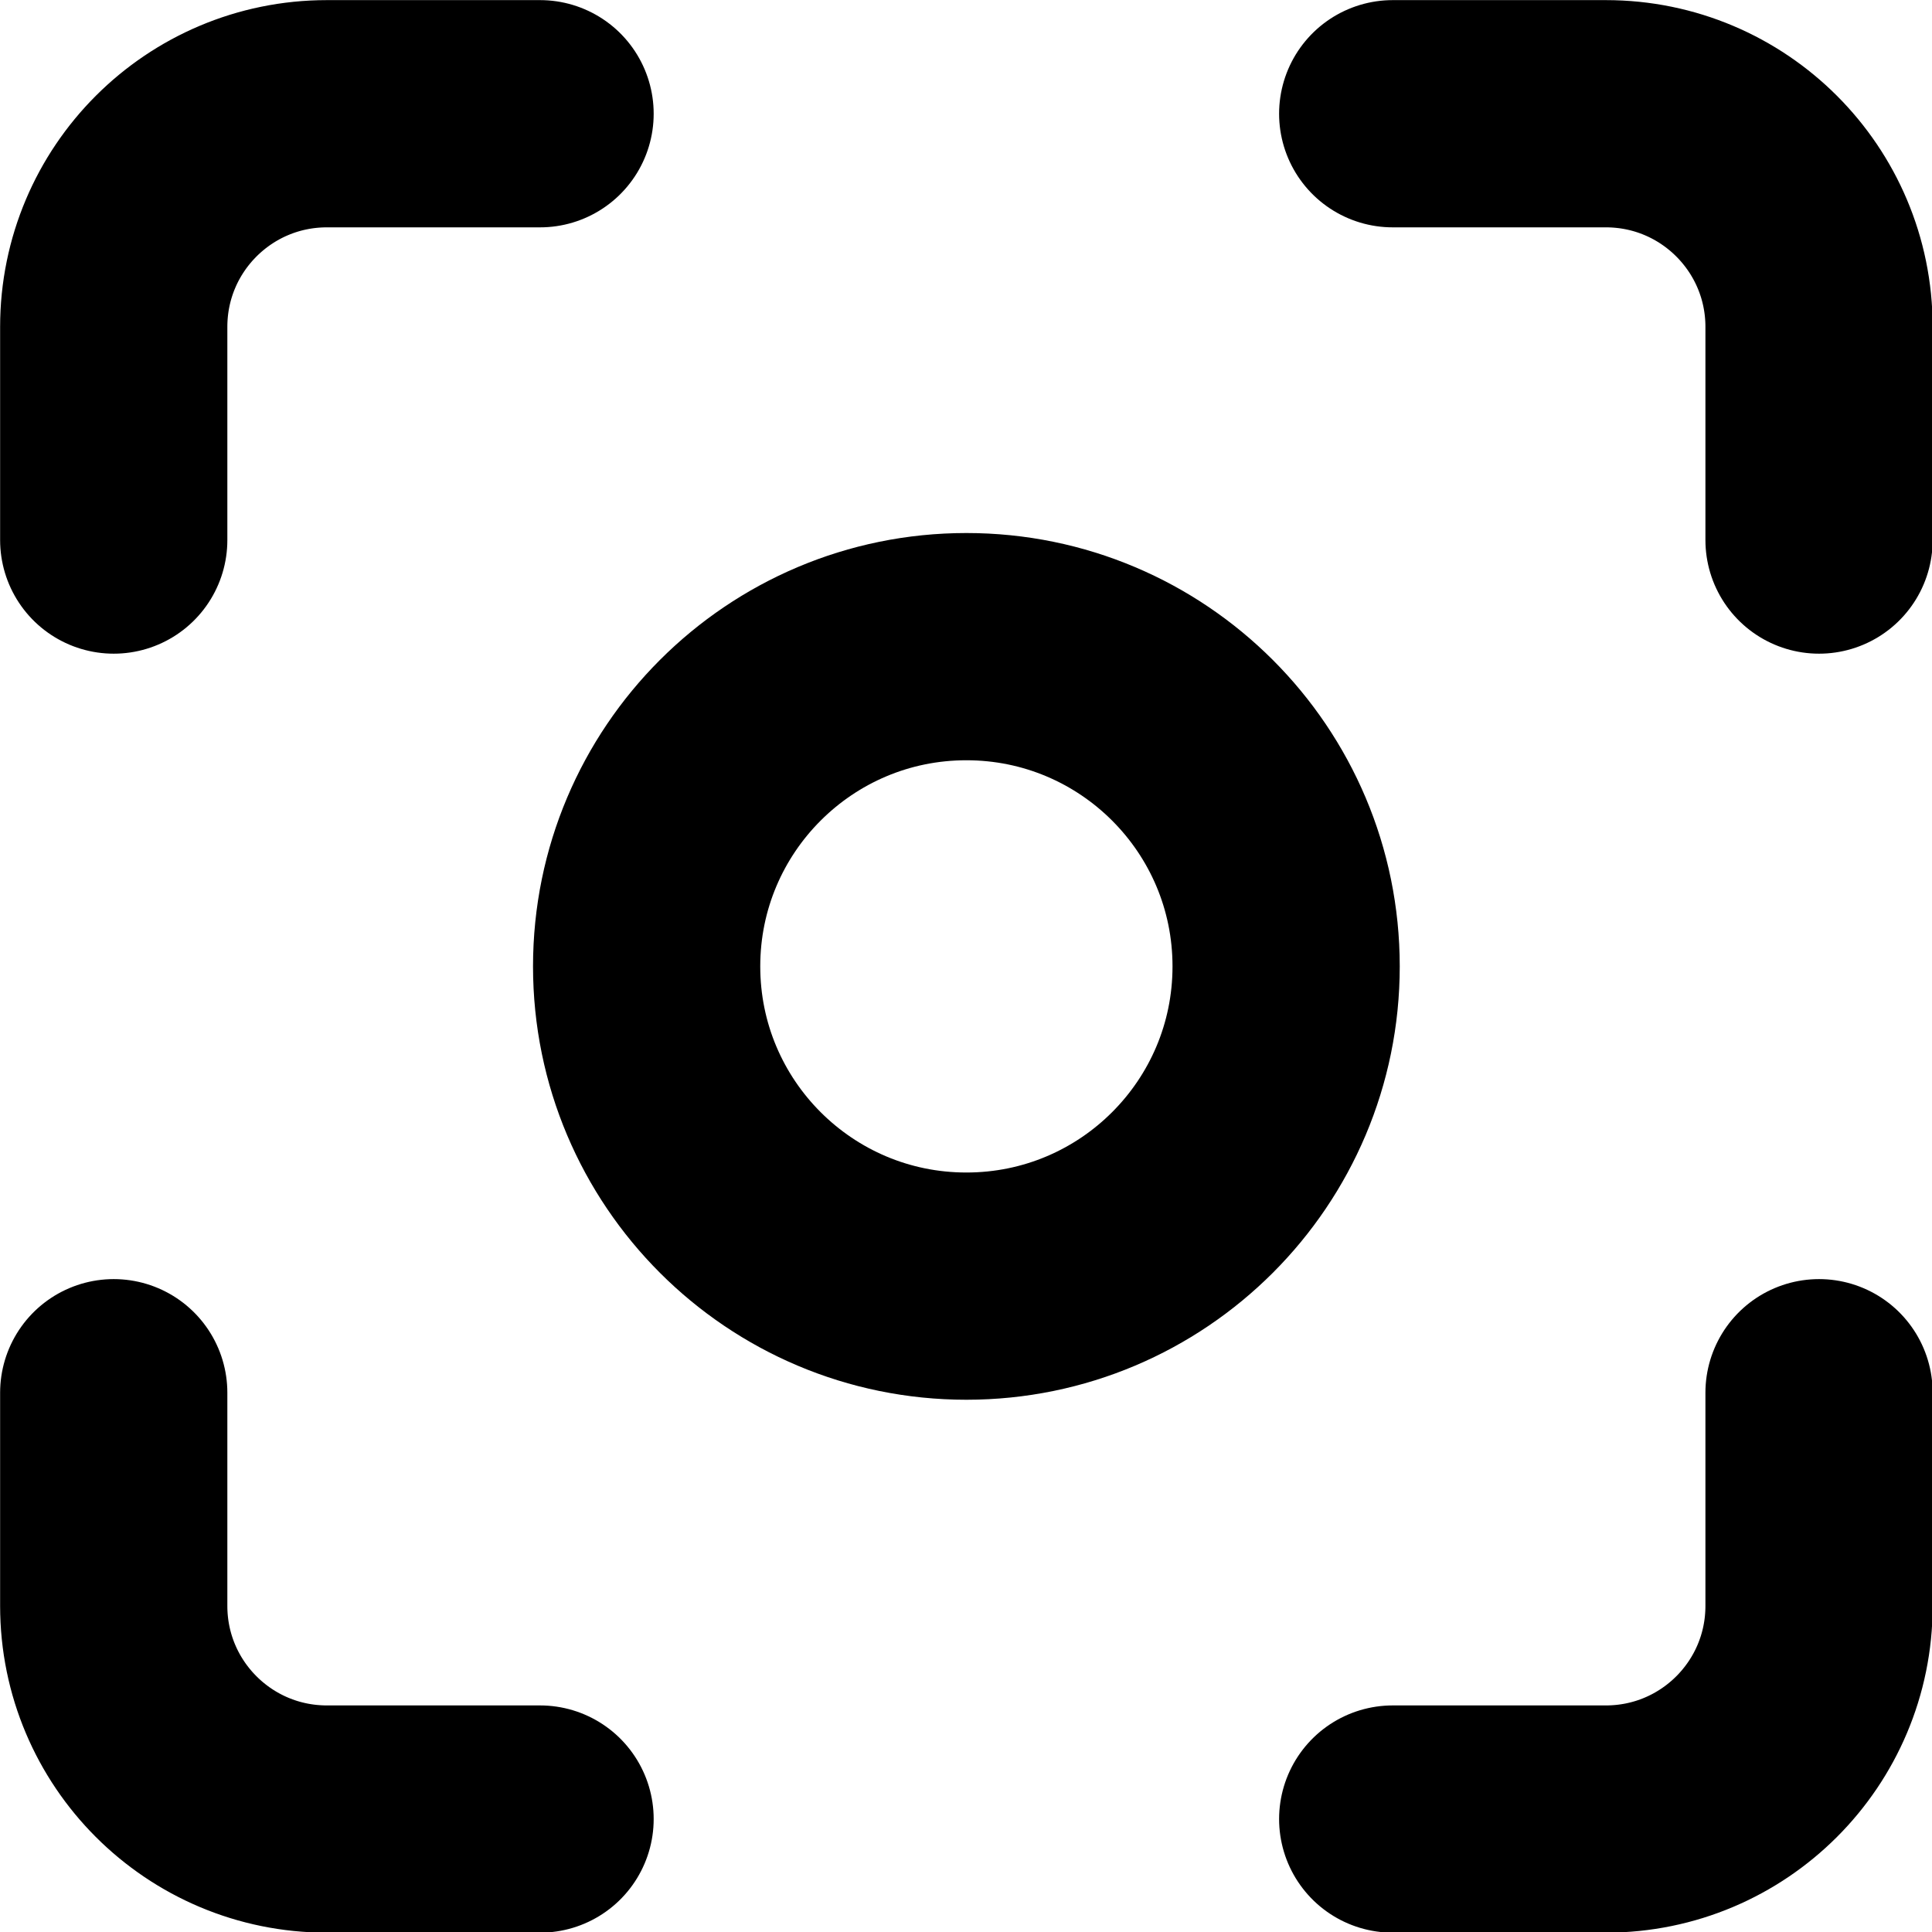 <?xml version="1.0" encoding="UTF-8" standalone="no"?>
<!-- Created with Inkscape (http://www.inkscape.org/) -->

<svg
   width="30mm"
   height="30mm"
   viewBox="0 0 30 30"
   version="1.1"
   id="svg909"
   inkscape:version="1.1.2 (0a00cf5339, 2022-02-04)"
   sodipodi:docname="center_image.svg"
   xmlns:inkscape="http://www.inkscape.org/namespaces/inkscape"
   xmlns:sodipodi="http://sodipodi.sourceforge.net/DTD/sodipodi-0.dtd"
   xmlns="http://www.w3.org/2000/svg"
   xmlns:svg="http://www.w3.org/2000/svg">
  <sodipodi:namedview
     id="namedview911"
     pagecolor="#ffffff"
     bordercolor="#666666"
     borderopacity="1.0"
     inkscape:pageshadow="2"
     inkscape:pageopacity="0.0"
     inkscape:pagecheckerboard="0"
     inkscape:document-units="mm"
     showgrid="false"
     fit-margin-top="0"
     fit-margin-left="0"
     fit-margin-right="0"
     fit-margin-bottom="0"
     inkscape:zoom="0.81"
     inkscape:cx="521.60494"
     inkscape:cy="272.22222"
     inkscape:window-width="2125"
     inkscape:window-height="1123"
     inkscape:window-x="1255"
     inkscape:window-y="478"
     inkscape:window-maximized="0"
     inkscape:current-layer="layer1" />
  <defs
     id="defs906">
    <style
       type="text/css"
       id="style1162" />
  </defs>
  <g
     inkscape:label="Layer 1"
     inkscape:groupmode="layer"
     id="layer1"
     transform="translate(-32.702,-88.246)">
    <g
       style="fill:none;stroke-width:2.132;stroke-miterlimit:4;stroke-dasharray:none"
       id="g5726"
       transform="matrix(1.655,0,0,1.655,27.848,83.392)">
      <path
         d="M 8,4 H 6 C 4.895,4 4,4.895 4,6 V 8 M 8,20 H 6 C 4.895,20 4,19.105 4,18 V 16 M 16,4 h 2 c 1.105,0 2,0.895 2,2 v 2 m -4,12 h 2 c 1.105,0 2,-0.895 2,-2 v -2 m -5,-4 c 0,1.657 -1.343,3 -3,3 -1.657,0 -3,-1.343 -3,-3 0,-1.657 1.343,-3 3,-3 1.657,0 3,1.343 3,3 z"
         stroke="#000000"
         stroke-width="2"
         stroke-linecap="round"
         stroke-linejoin="round"
         id="path5717"
         style="fill:none;stroke-width:2.132;stroke-miterlimit:4;stroke-dasharray:none" />
    </g>
  </g>
</svg>

